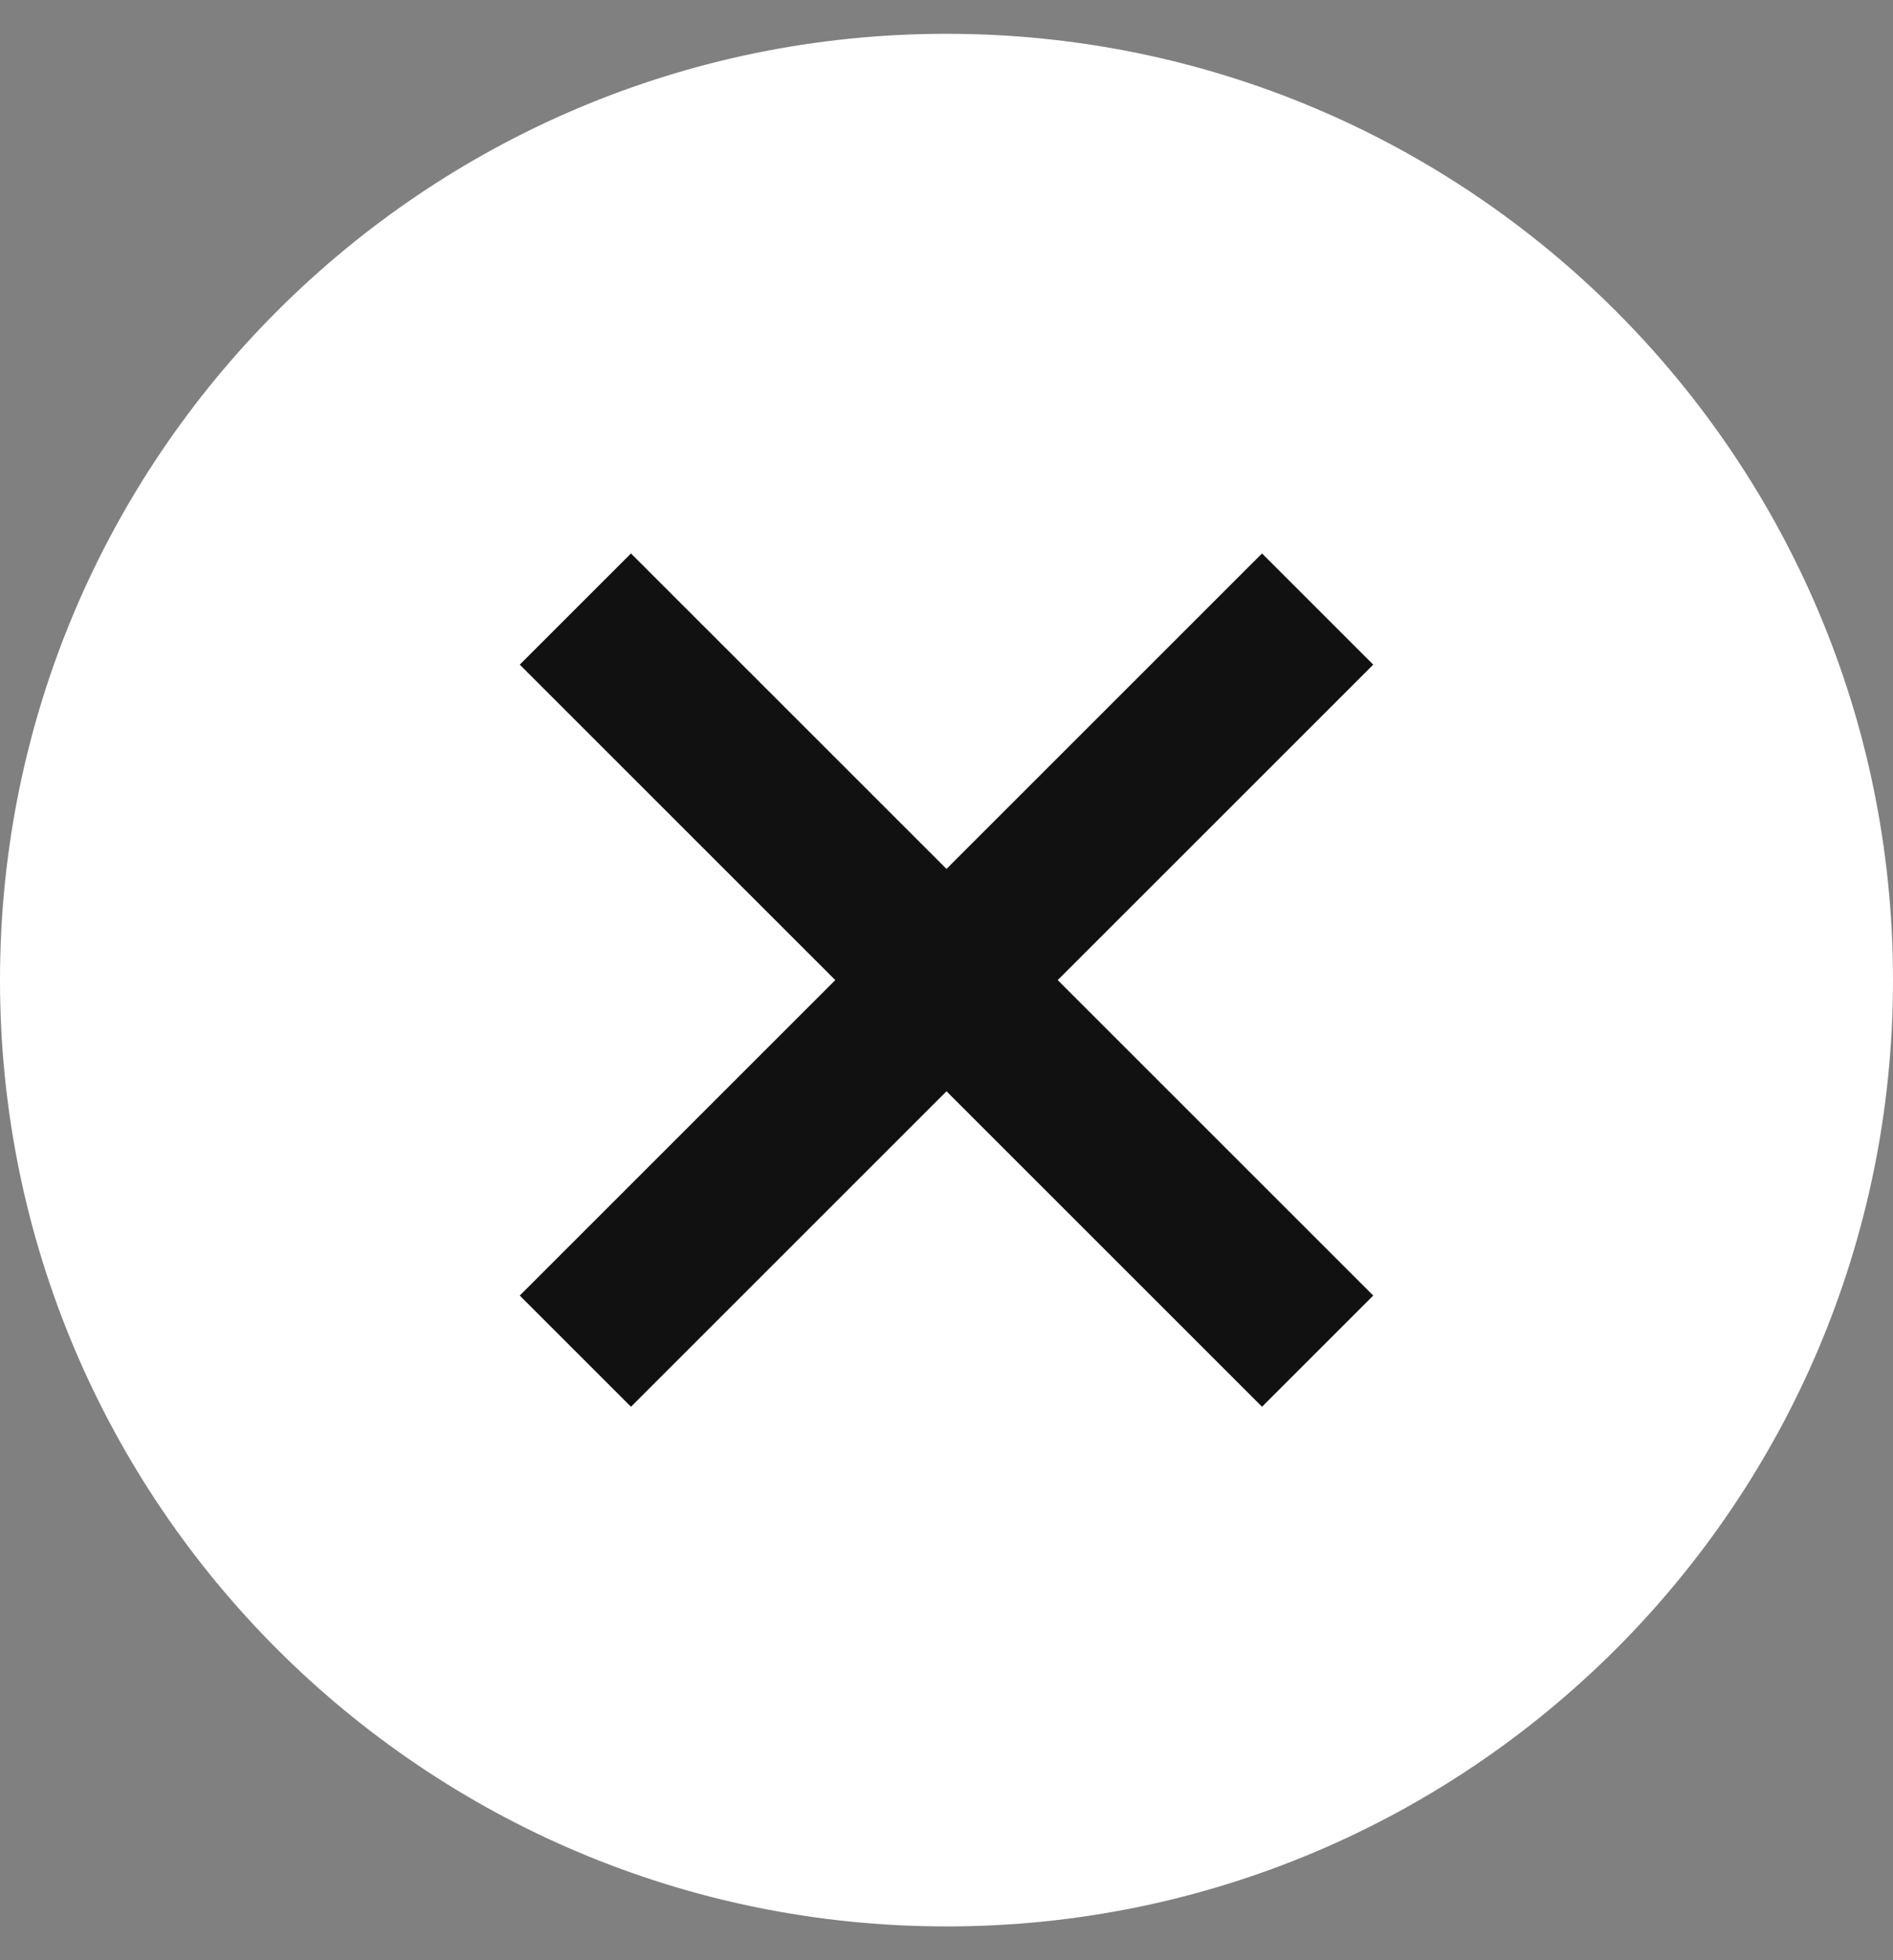 <svg width="28" height="29" viewBox="0 0 28 29" xmlns="http://www.w3.org/2000/svg">
        <rect x="0" y="0" width="28" height="29" fill="#808080" stroke="none"/>
        <path d="M0 14.5C0 6.768 6.268 0.5 14 0.5C21.732 0.5 28 6.768 28 14.5C28 22.232 21.732 28.5 14 28.5C6.268 28.5 0 22.232 0 14.5Z" fill="white"/>
        <path fill-rule="evenodd" clip-rule="evenodd" d="M15.645 14.5L20.312 19.167L18.667 20.812L14 16.145L9.333 20.812L7.688 19.167L12.355 14.5L7.688 9.833L9.333 8.188L14 12.855L18.667 8.188L20.312 9.833L15.645 14.5Z" fill="#111111"/>
      </svg>